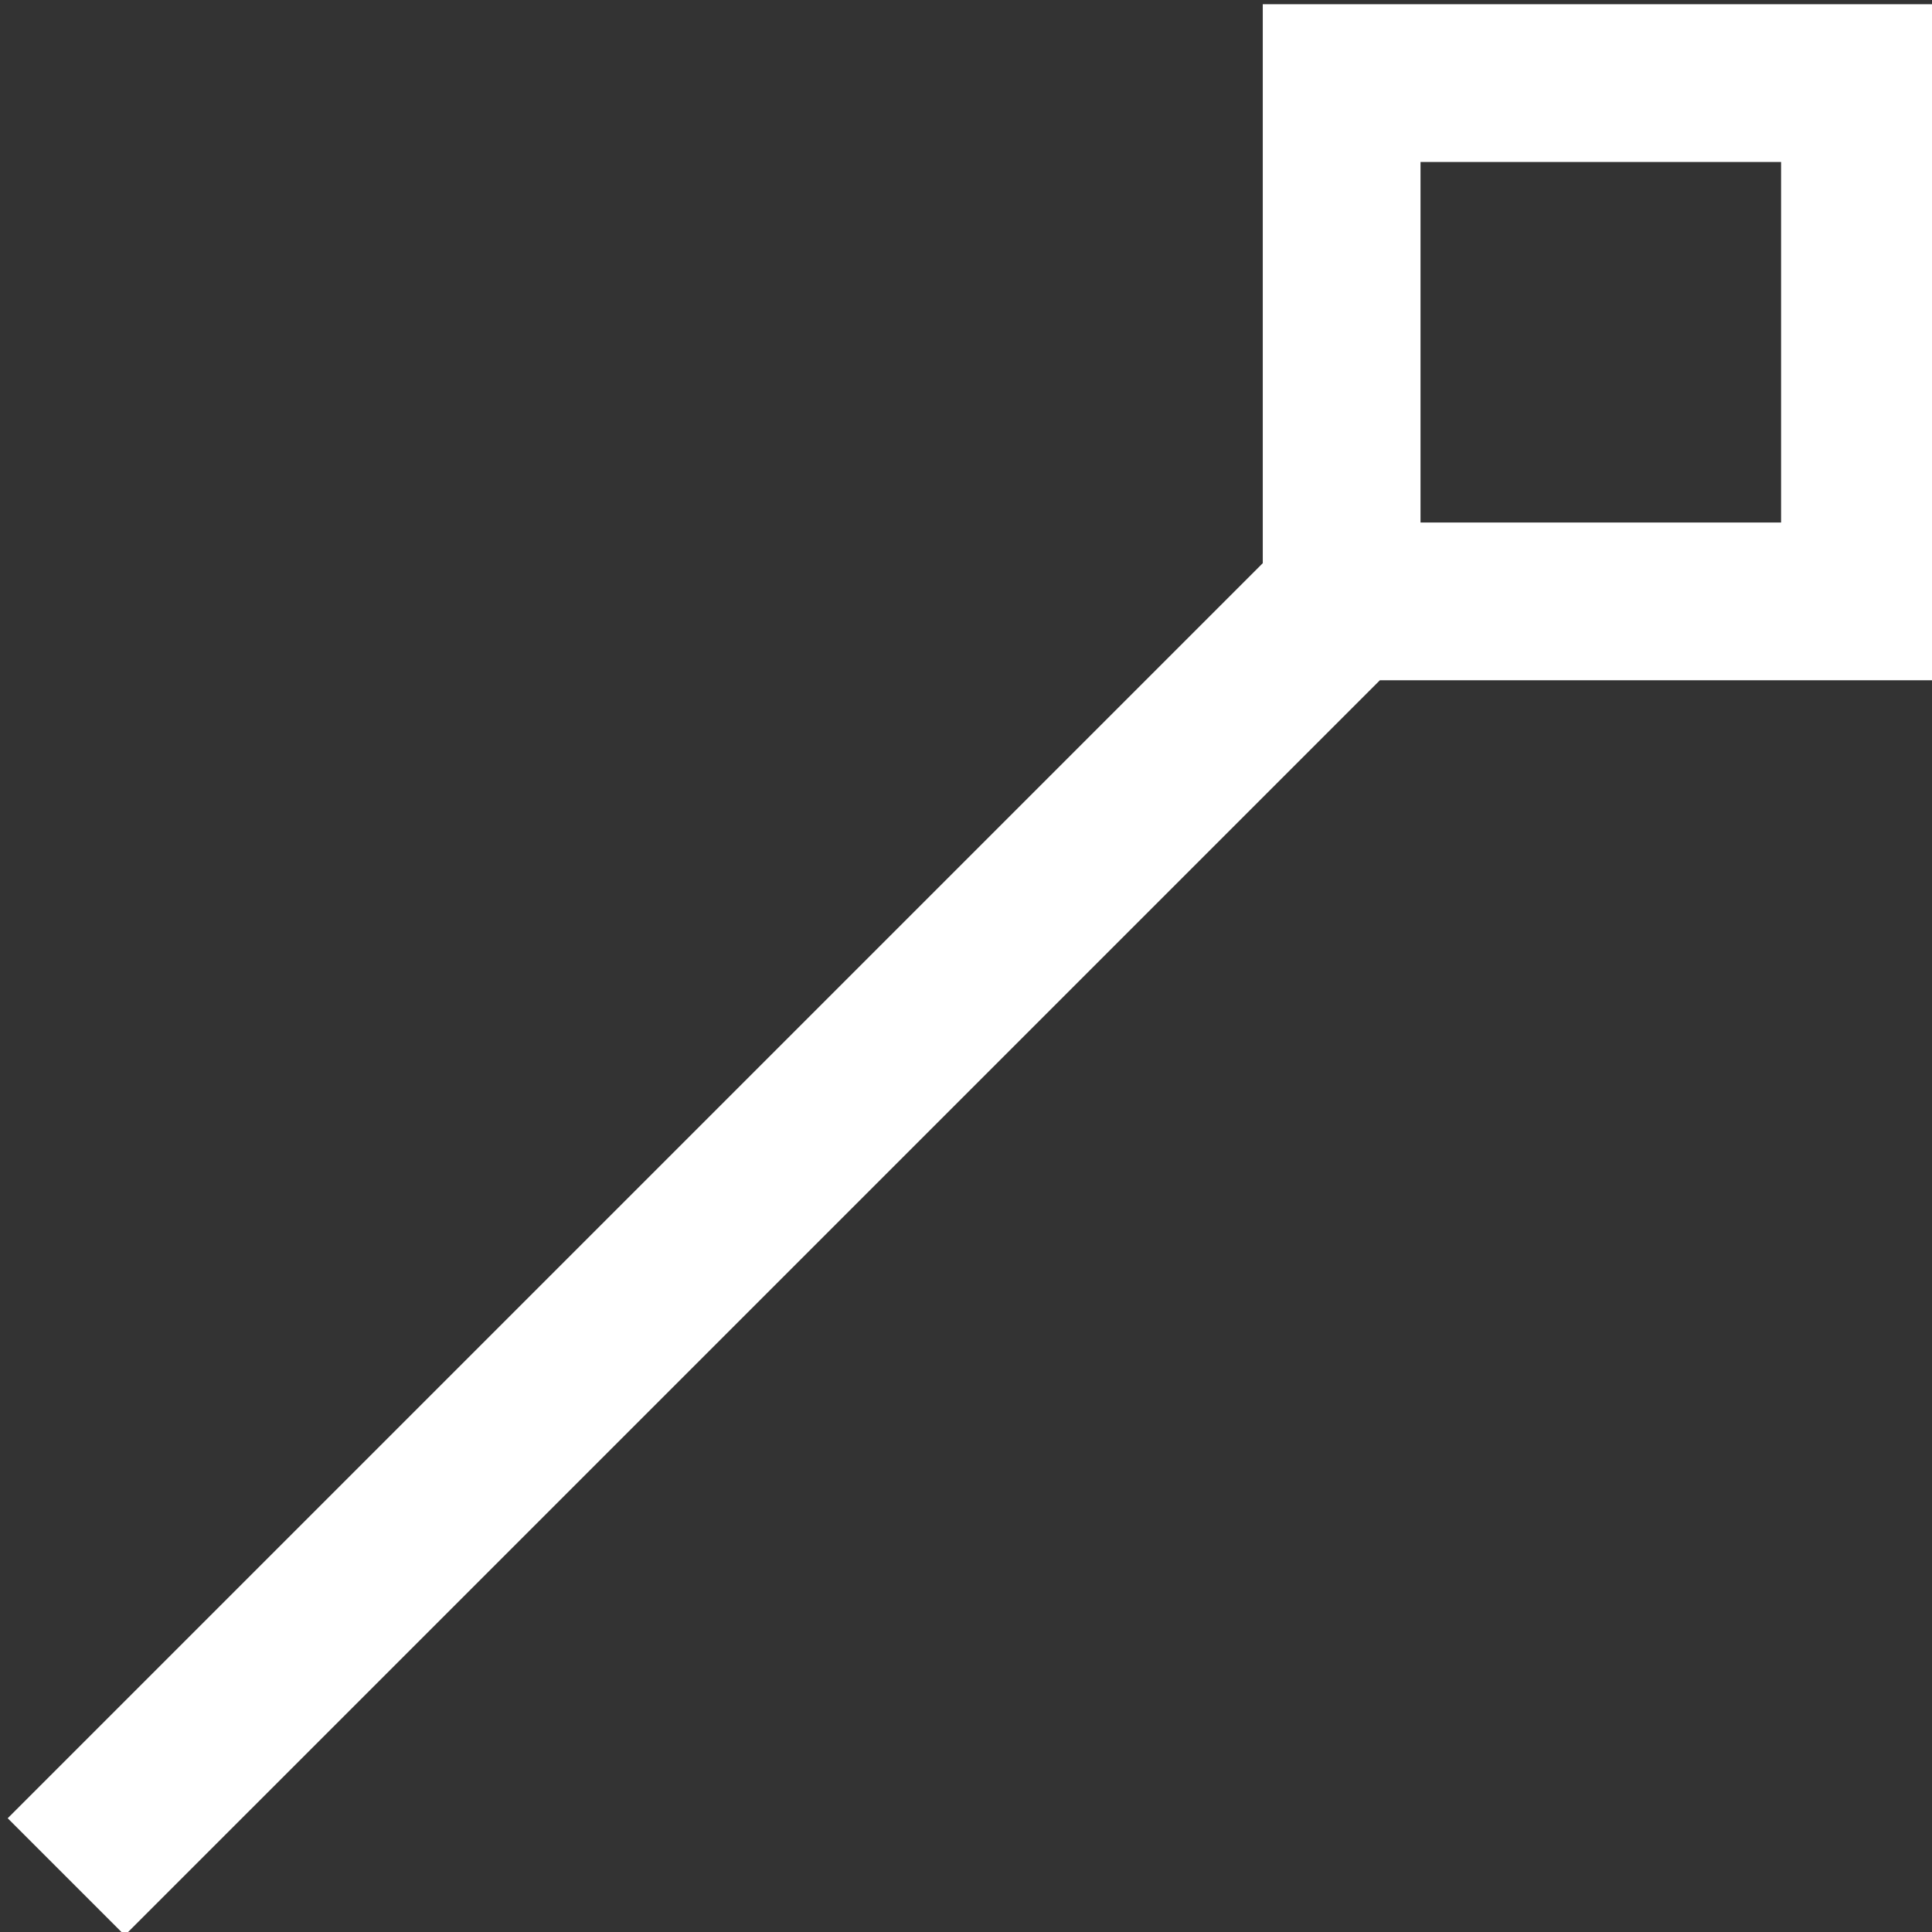 <svg viewBox="0 0 175 175" fill="none" xmlns="http://www.w3.org/2000/svg">
    <rect x="0" y="0" width="175" height="175" fill="#333333" stroke="none"/>
    <path fill-rule="evenodd" clip-rule="evenodd"
        d="M175.619 0.381H114.381V51.012L0.697 164.697L11.303 175.303L124.988 61.619H175.619V0.381ZM161.33 14.67L128.67 14.67V47.33H161.33V14.67Z"
        fill="white" />
</svg>